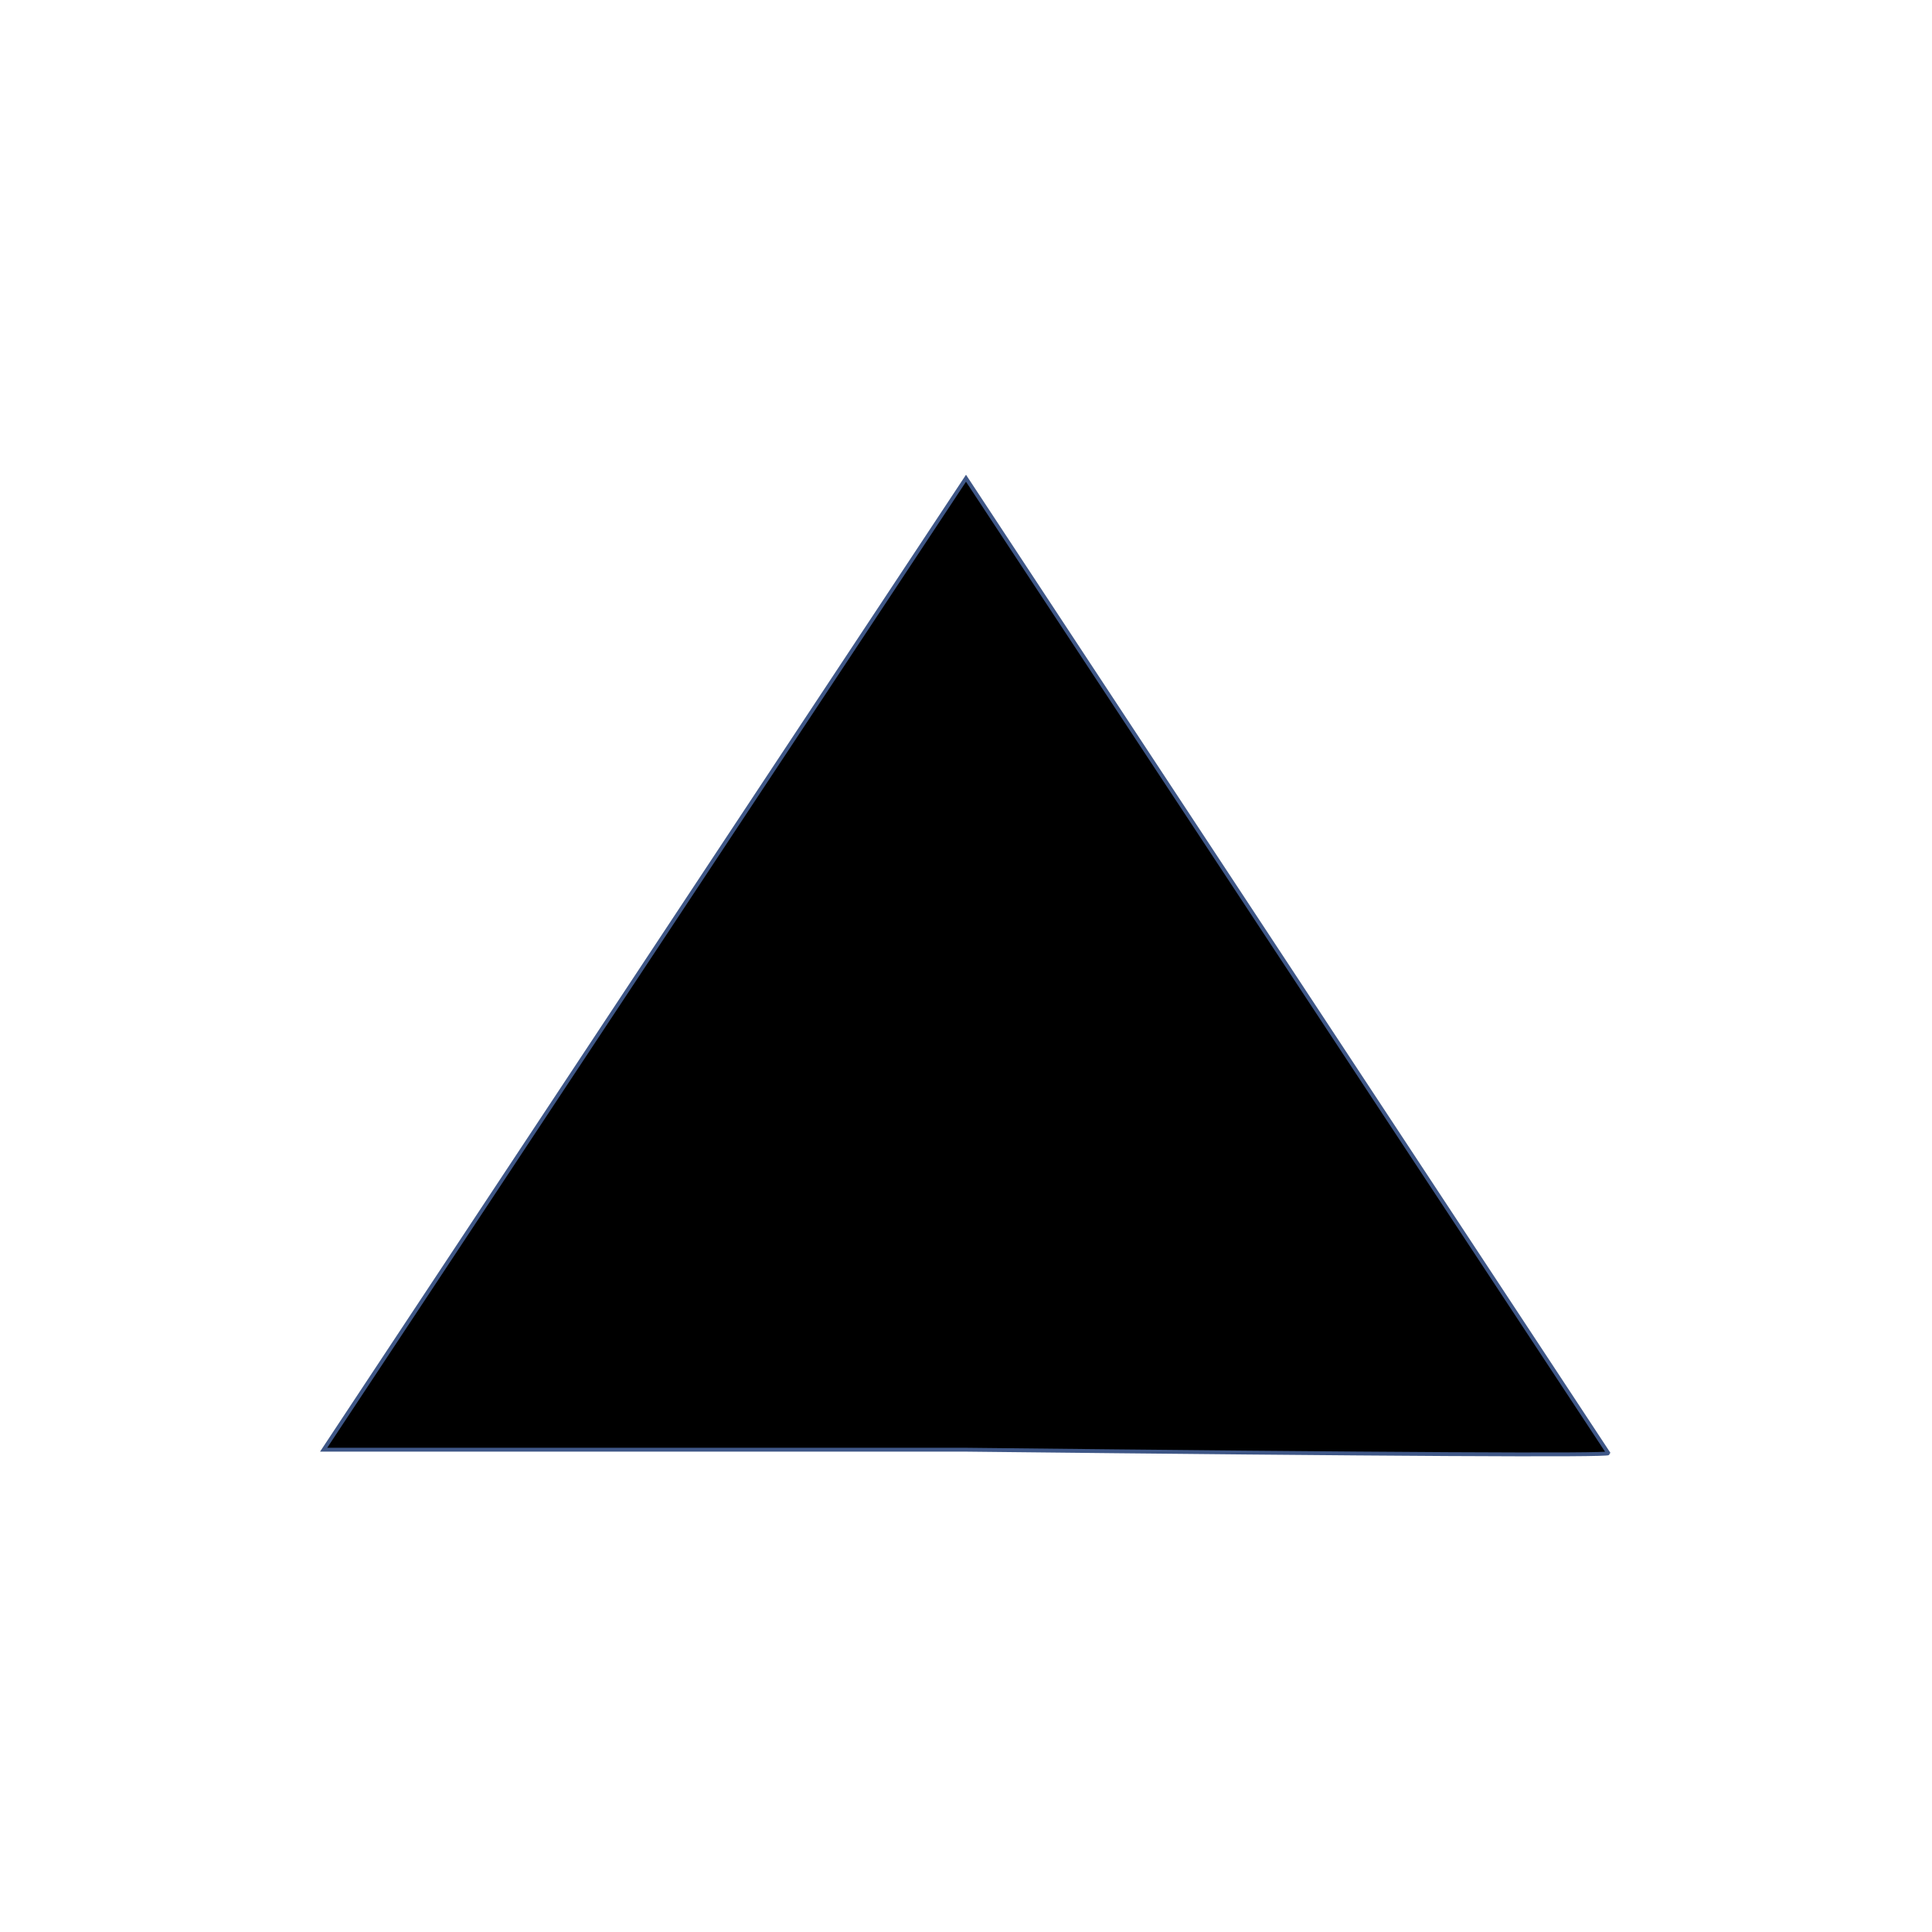 <svg cache-id="ac6dd3ddc9964410b3ca9cbc219bbd18" id="eaD1dZmxy2q1" xmlns="http://www.w3.org/2000/svg" xmlns:xlink="http://www.w3.org/1999/xlink" viewBox="0 0 300 300" shape-rendering="geometricPrecision" text-rendering="geometricPrecision"><path d="M50.255,99.472Q150,250.865,150,250.865l99.745-150.847h-99.745q-99.745-1.093-99.745-.547Z" transform="matrix(-1 0 0-1 300 325.127)" stroke="#3f5787" stroke-width="0.6"/></svg>
